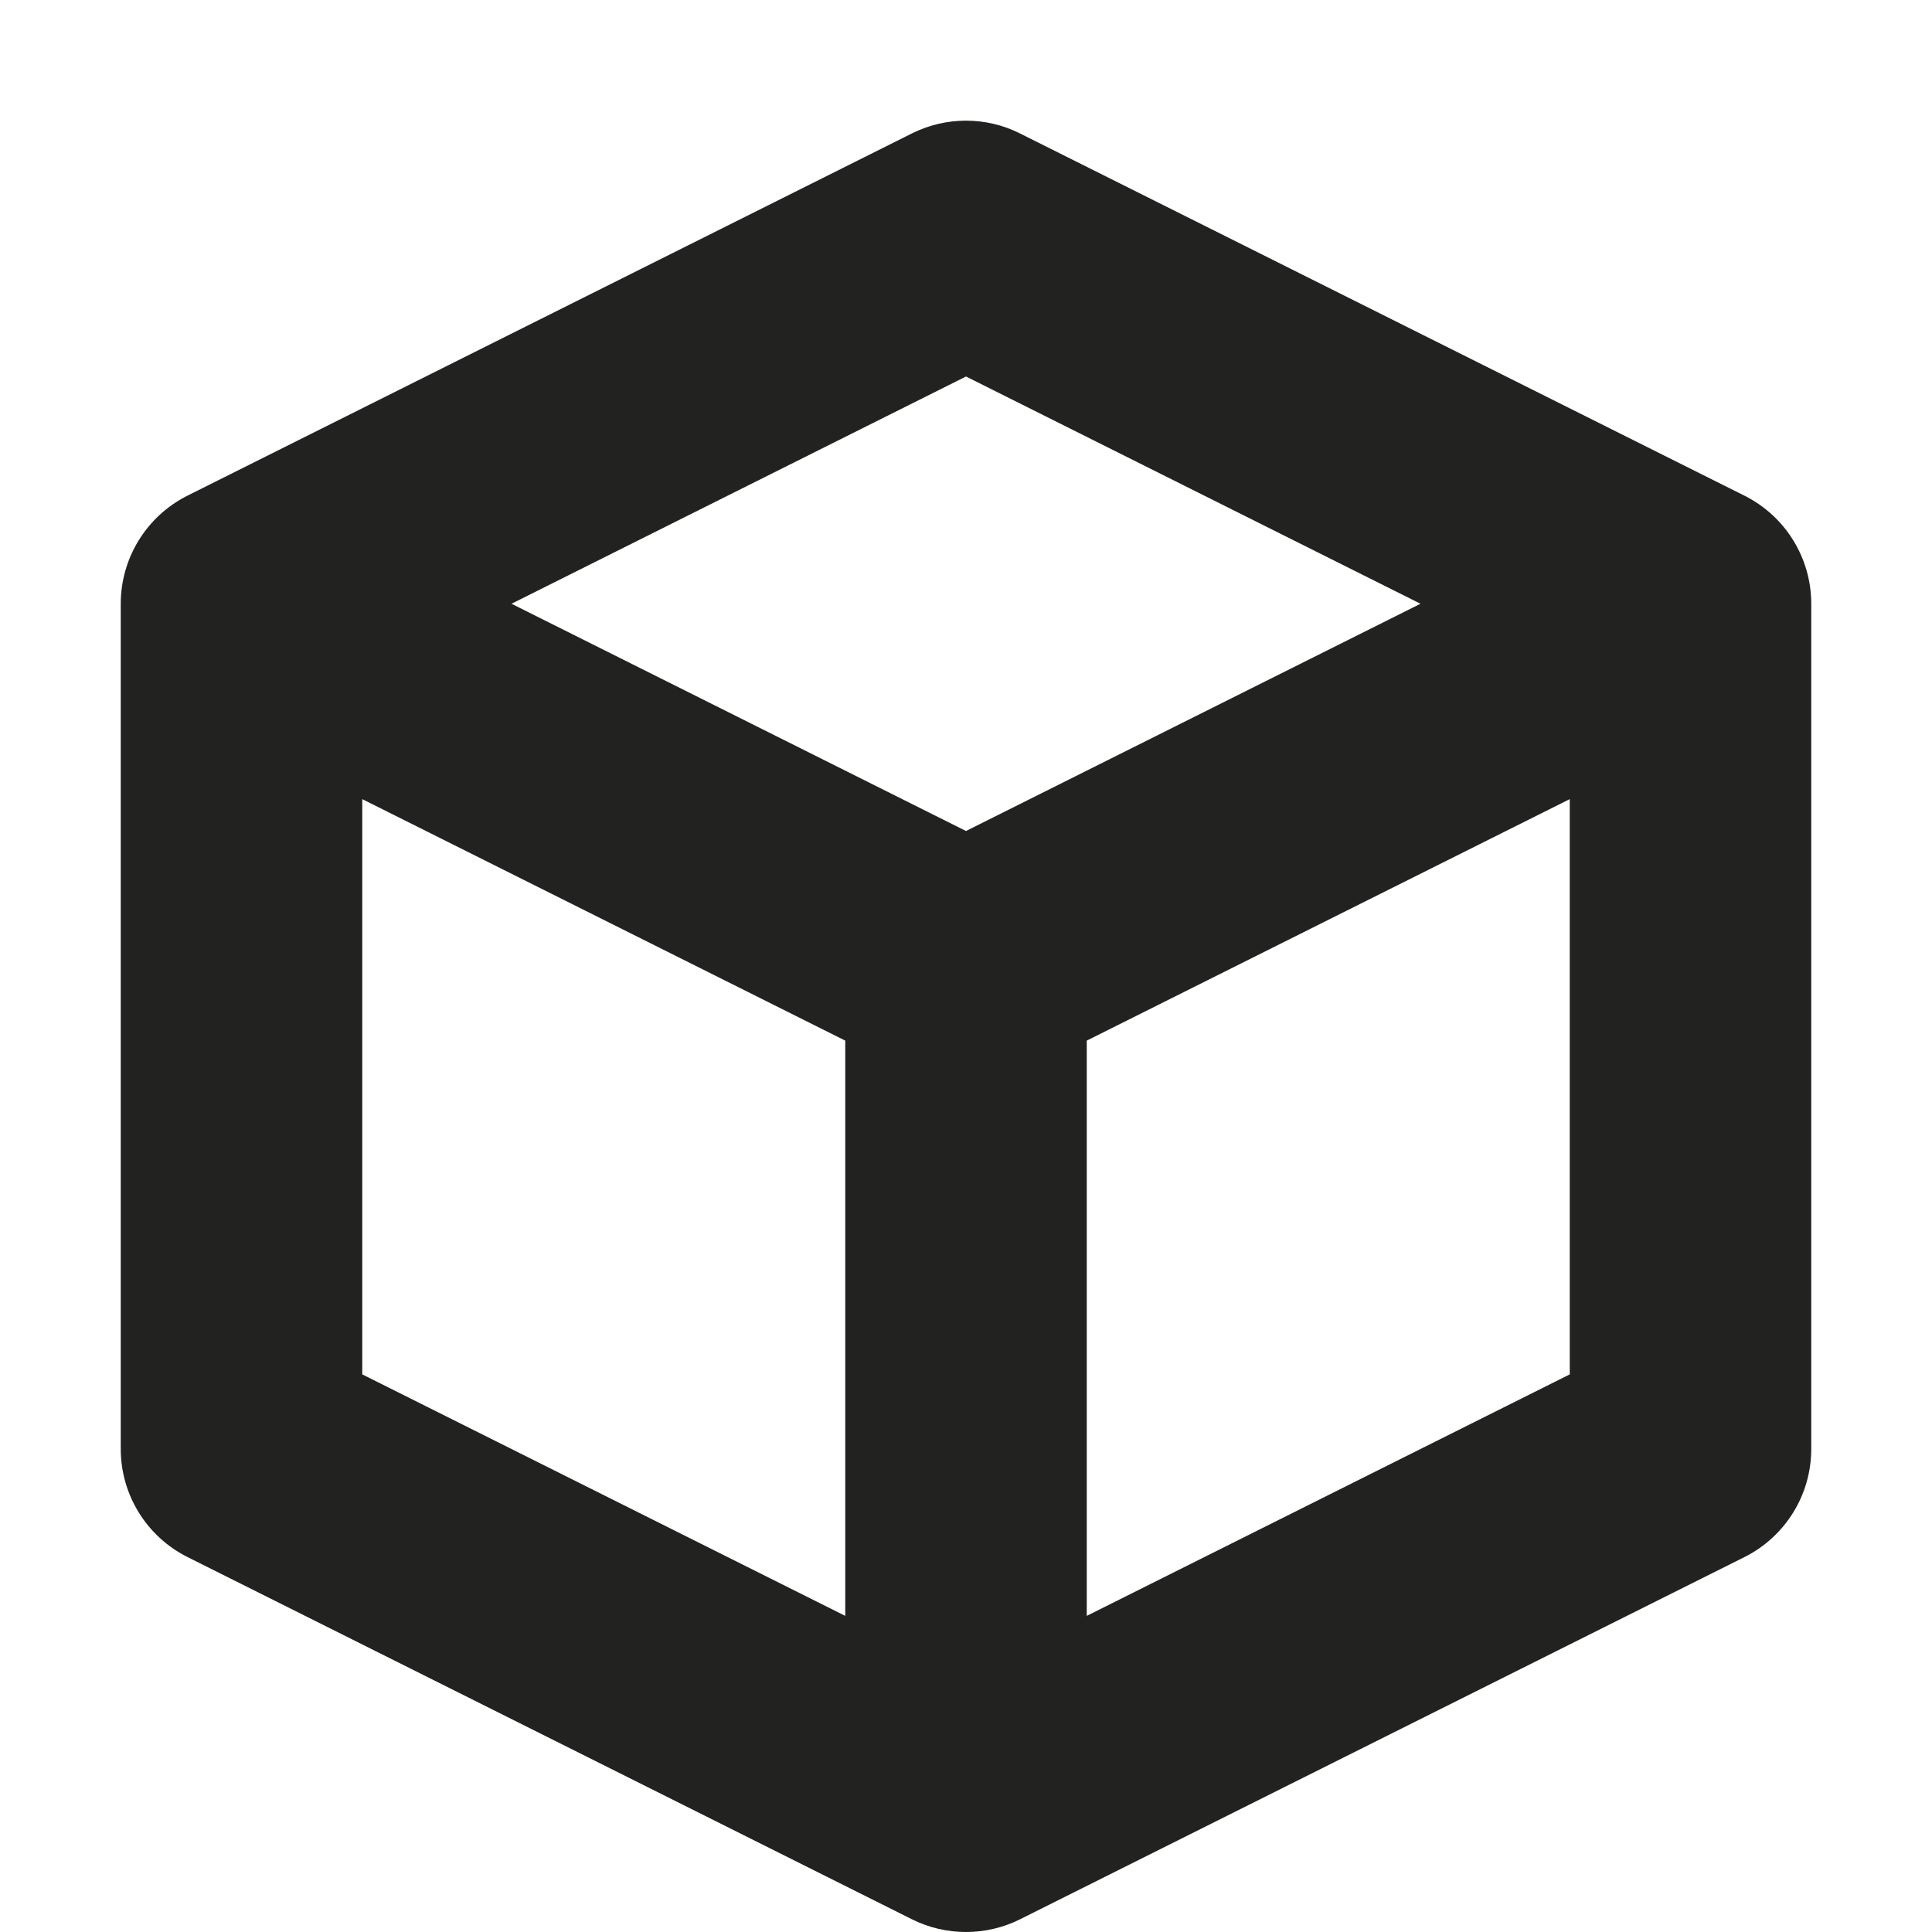 <?xml version="1.0" encoding="utf-8"?>
<!-- Generator: Adobe Illustrator 19.2.1, SVG Export Plug-In . SVG Version: 6.00 Build 0)  -->
<!DOCTYPE svg PUBLIC "-//W3C//DTD SVG 1.1//EN" "http://www.w3.org/Graphics/SVG/1.1/DTD/svg11.dtd">
<svg version="1.1" id="Layer_1" xmlns="http://www.w3.org/2000/svg" xmlns:xlink="http://www.w3.org/1999/xlink" x="0px" y="0px"
	 width="16px" height="16px" viewBox="0 0 16 16" enable-background="new 0 0 16 16" xml:space="preserve">
<path fill="#222221" d="M7.553,15.895C7.693,15.965,7.847,16,8,16s0.307-0.035,0.447-0.105l6-3C14.786,12.725,15,12.379,15,12V5
	c0-0.379-0.214-0.725-0.553-0.895l-6-3c-0.281-0.141-0.613-0.141-0.895,0l-6,3C1.214,4.275,1,4.621,1,5v7
	c0,0.379,0.214,0.725,0.553,0.895L7.553,15.895z M13,11.382l-4,2V8.618l4-2V11.382z M8,3.118L11.764,5L8,6.882L4.236,5L8,3.118z
	 M3,6.618l4,2v4.764l-4-2V6.618z"/>
</svg>
